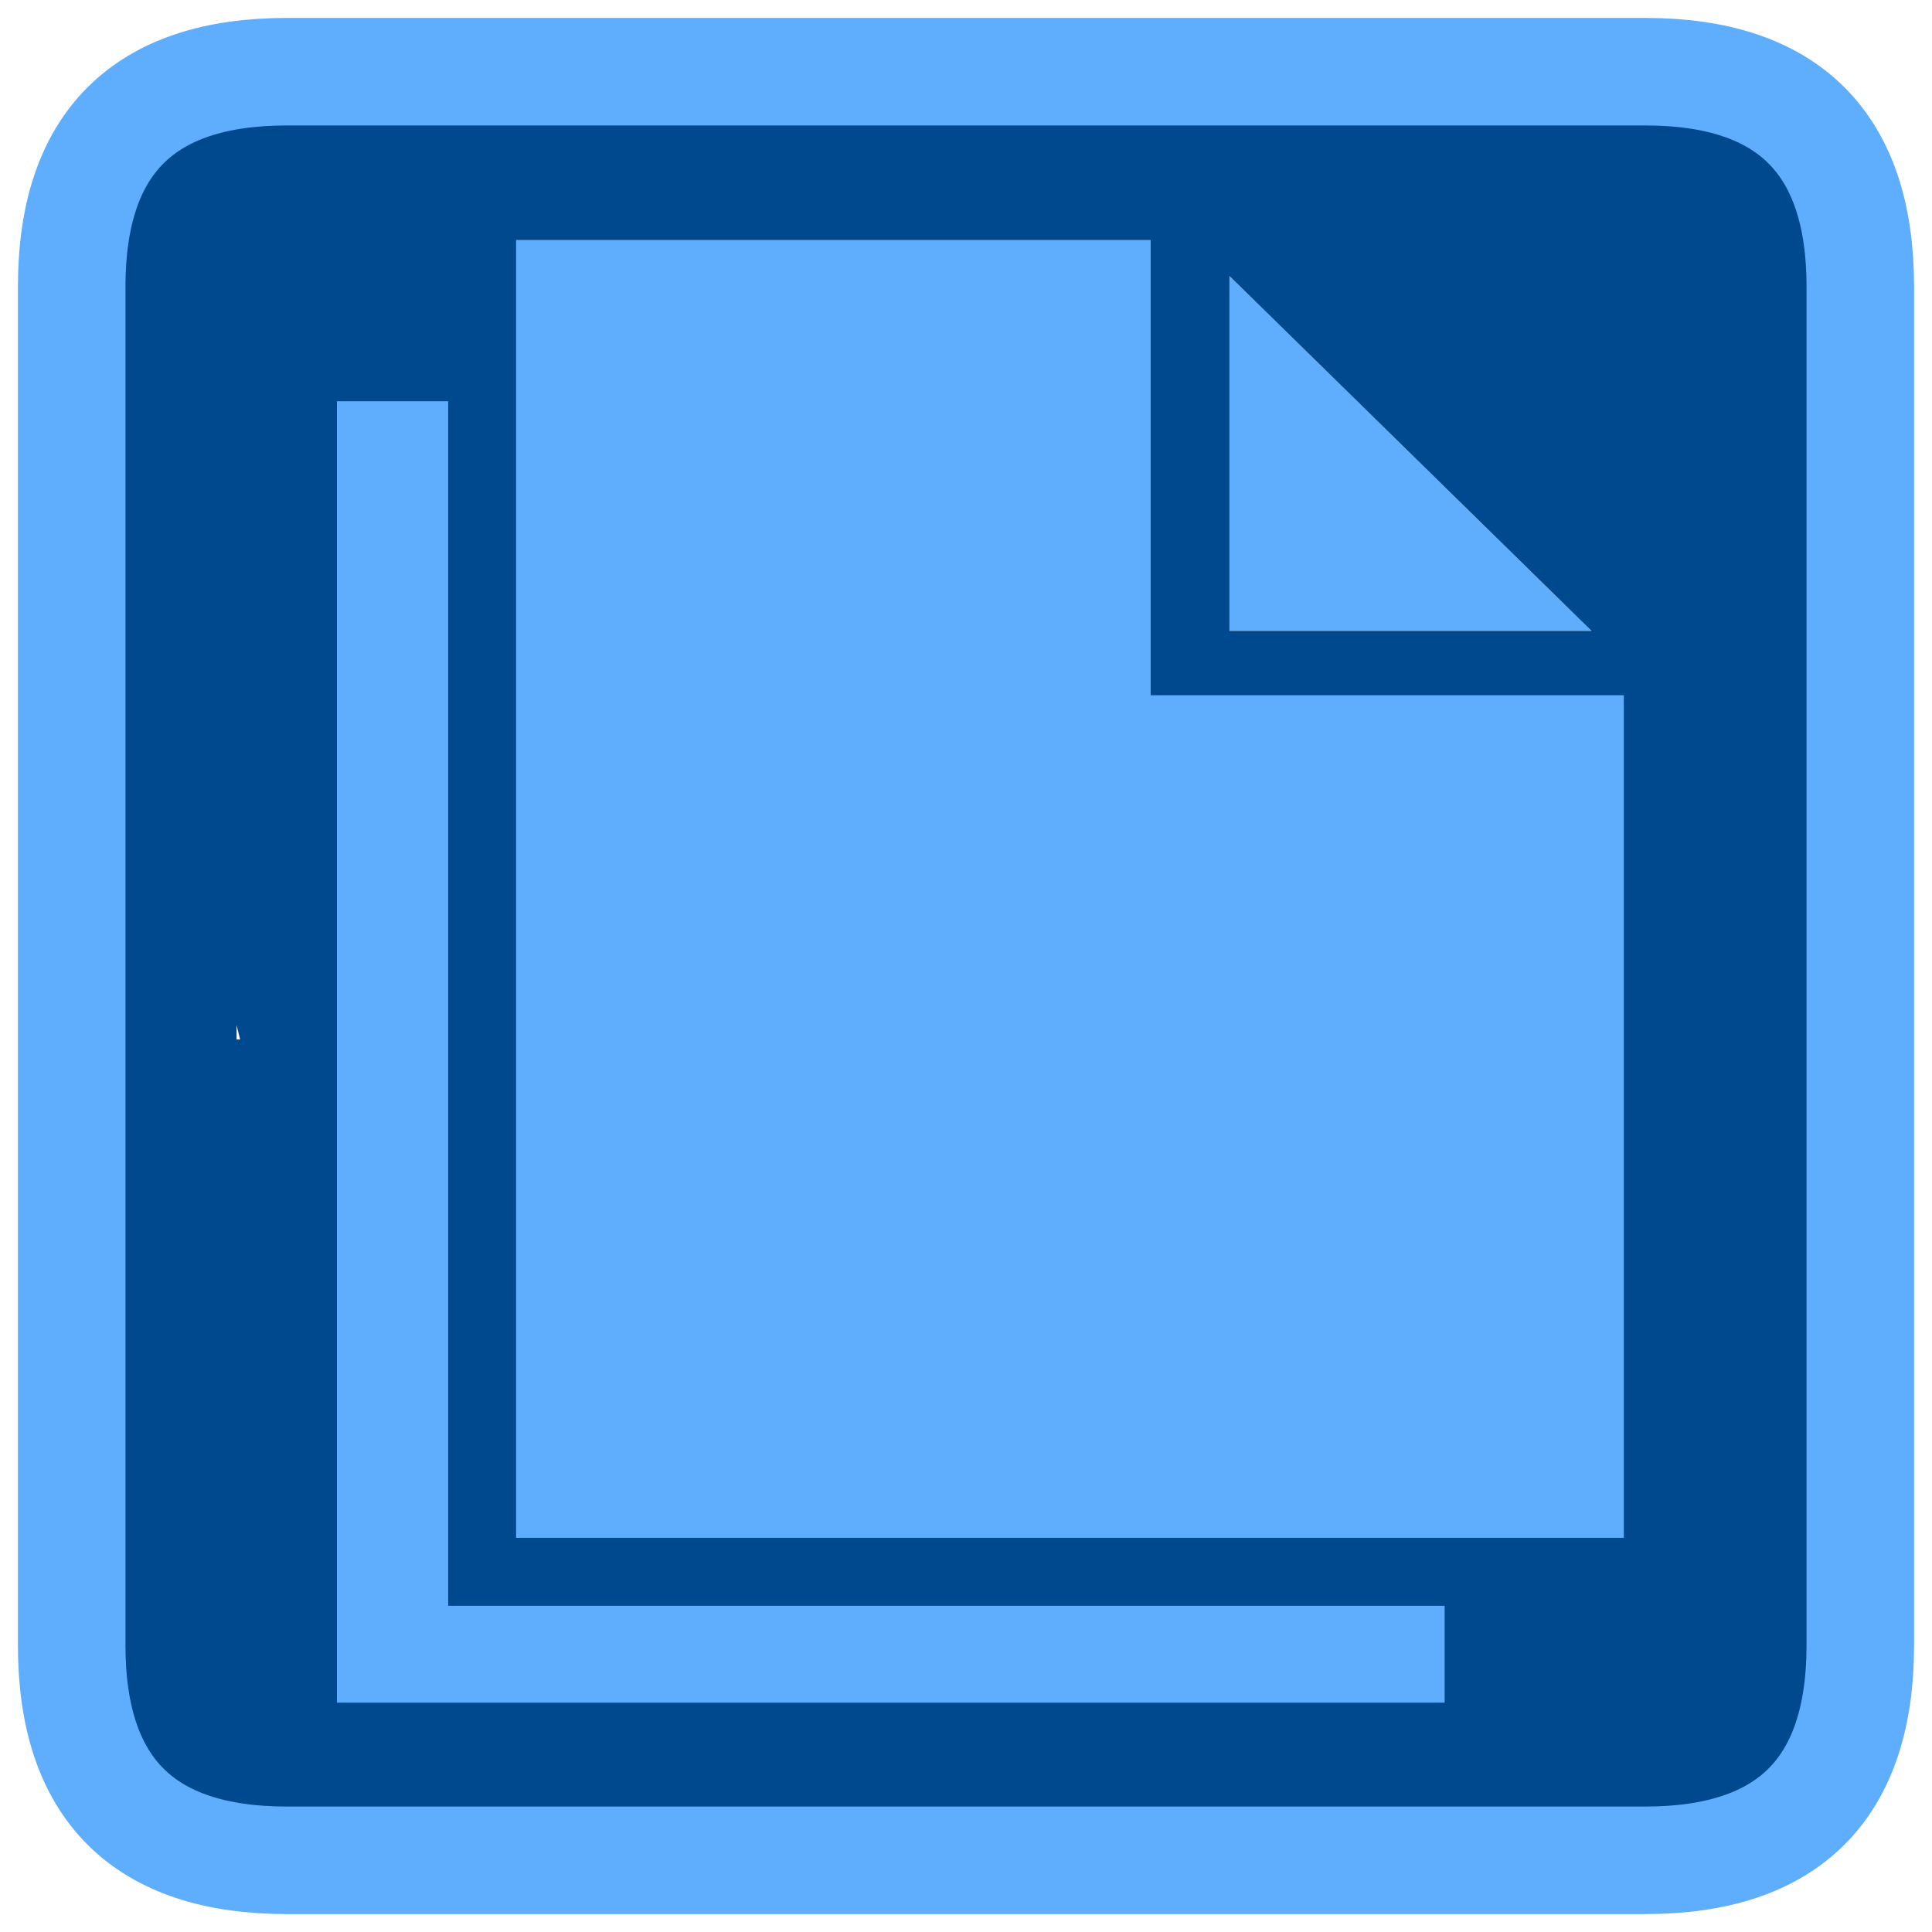 <?xml version="1.0" encoding="UTF-8" standalone="no"?>
<svg xmlns:xlink="http://www.w3.org/1999/xlink" height="26.95px" width="26.95px" xmlns="http://www.w3.org/2000/svg">
  <g transform="matrix(1.0, 0.0, 0.0, 1.0, 1.0, 1.0)">
    <path d="M21.65 20.45 L6.2 20.45 6.2 2.35 15.05 2.35 15.05 8.7 21.65 8.7 21.65 20.45 M16.15 2.85 L21.2 7.8 16.15 7.8 16.15 2.85 M5.25 4.6 L5.25 21.4 19.15 21.4 19.15 22.75 3.7 22.75 3.7 4.6 5.25 4.6" fill="#5faefe" fill-rule="evenodd" stroke="none"/>
    <path d="M24.95 3.0 L24.95 21.95 Q24.95 24.95 21.95 24.95 L3.0 24.95 Q0.0 24.95 0.0 21.95 L0.0 3.0 Q0.0 0.0 3.0 0.0 L21.95 0.0 Q24.95 0.0 24.95 3.0 M5.25 4.6 L3.7 4.6 3.7 22.75 19.15 22.75 19.15 21.4 5.25 21.4 5.25 4.6 M16.15 2.85 L16.15 7.8 21.2 7.8 16.15 2.85 M21.65 20.45 L21.65 8.7 15.05 8.7 15.05 2.35 6.2 2.35 6.2 20.45 21.65 20.45 M2.35 13.5 L2.3 13.3 2.3 13.35 2.3 13.5 2.35 13.5" fill="#01498f" fill-rule="evenodd" stroke="none"/>
    <path d="M24.95 3.0 Q24.95 0.0 21.95 0.0 L3.0 0.0 Q0.0 0.0 0.0 3.0 L0.0 21.95 Q0.0 24.95 3.0 24.95 L21.95 24.95 Q24.95 24.95 24.95 21.95 L24.95 3.0 Z" fill="none" stroke="#5faefe" stroke-linecap="square" stroke-linejoin="miter-clip" stroke-miterlimit="3.0" stroke-width="1.5"/>
  </g>
</svg>
